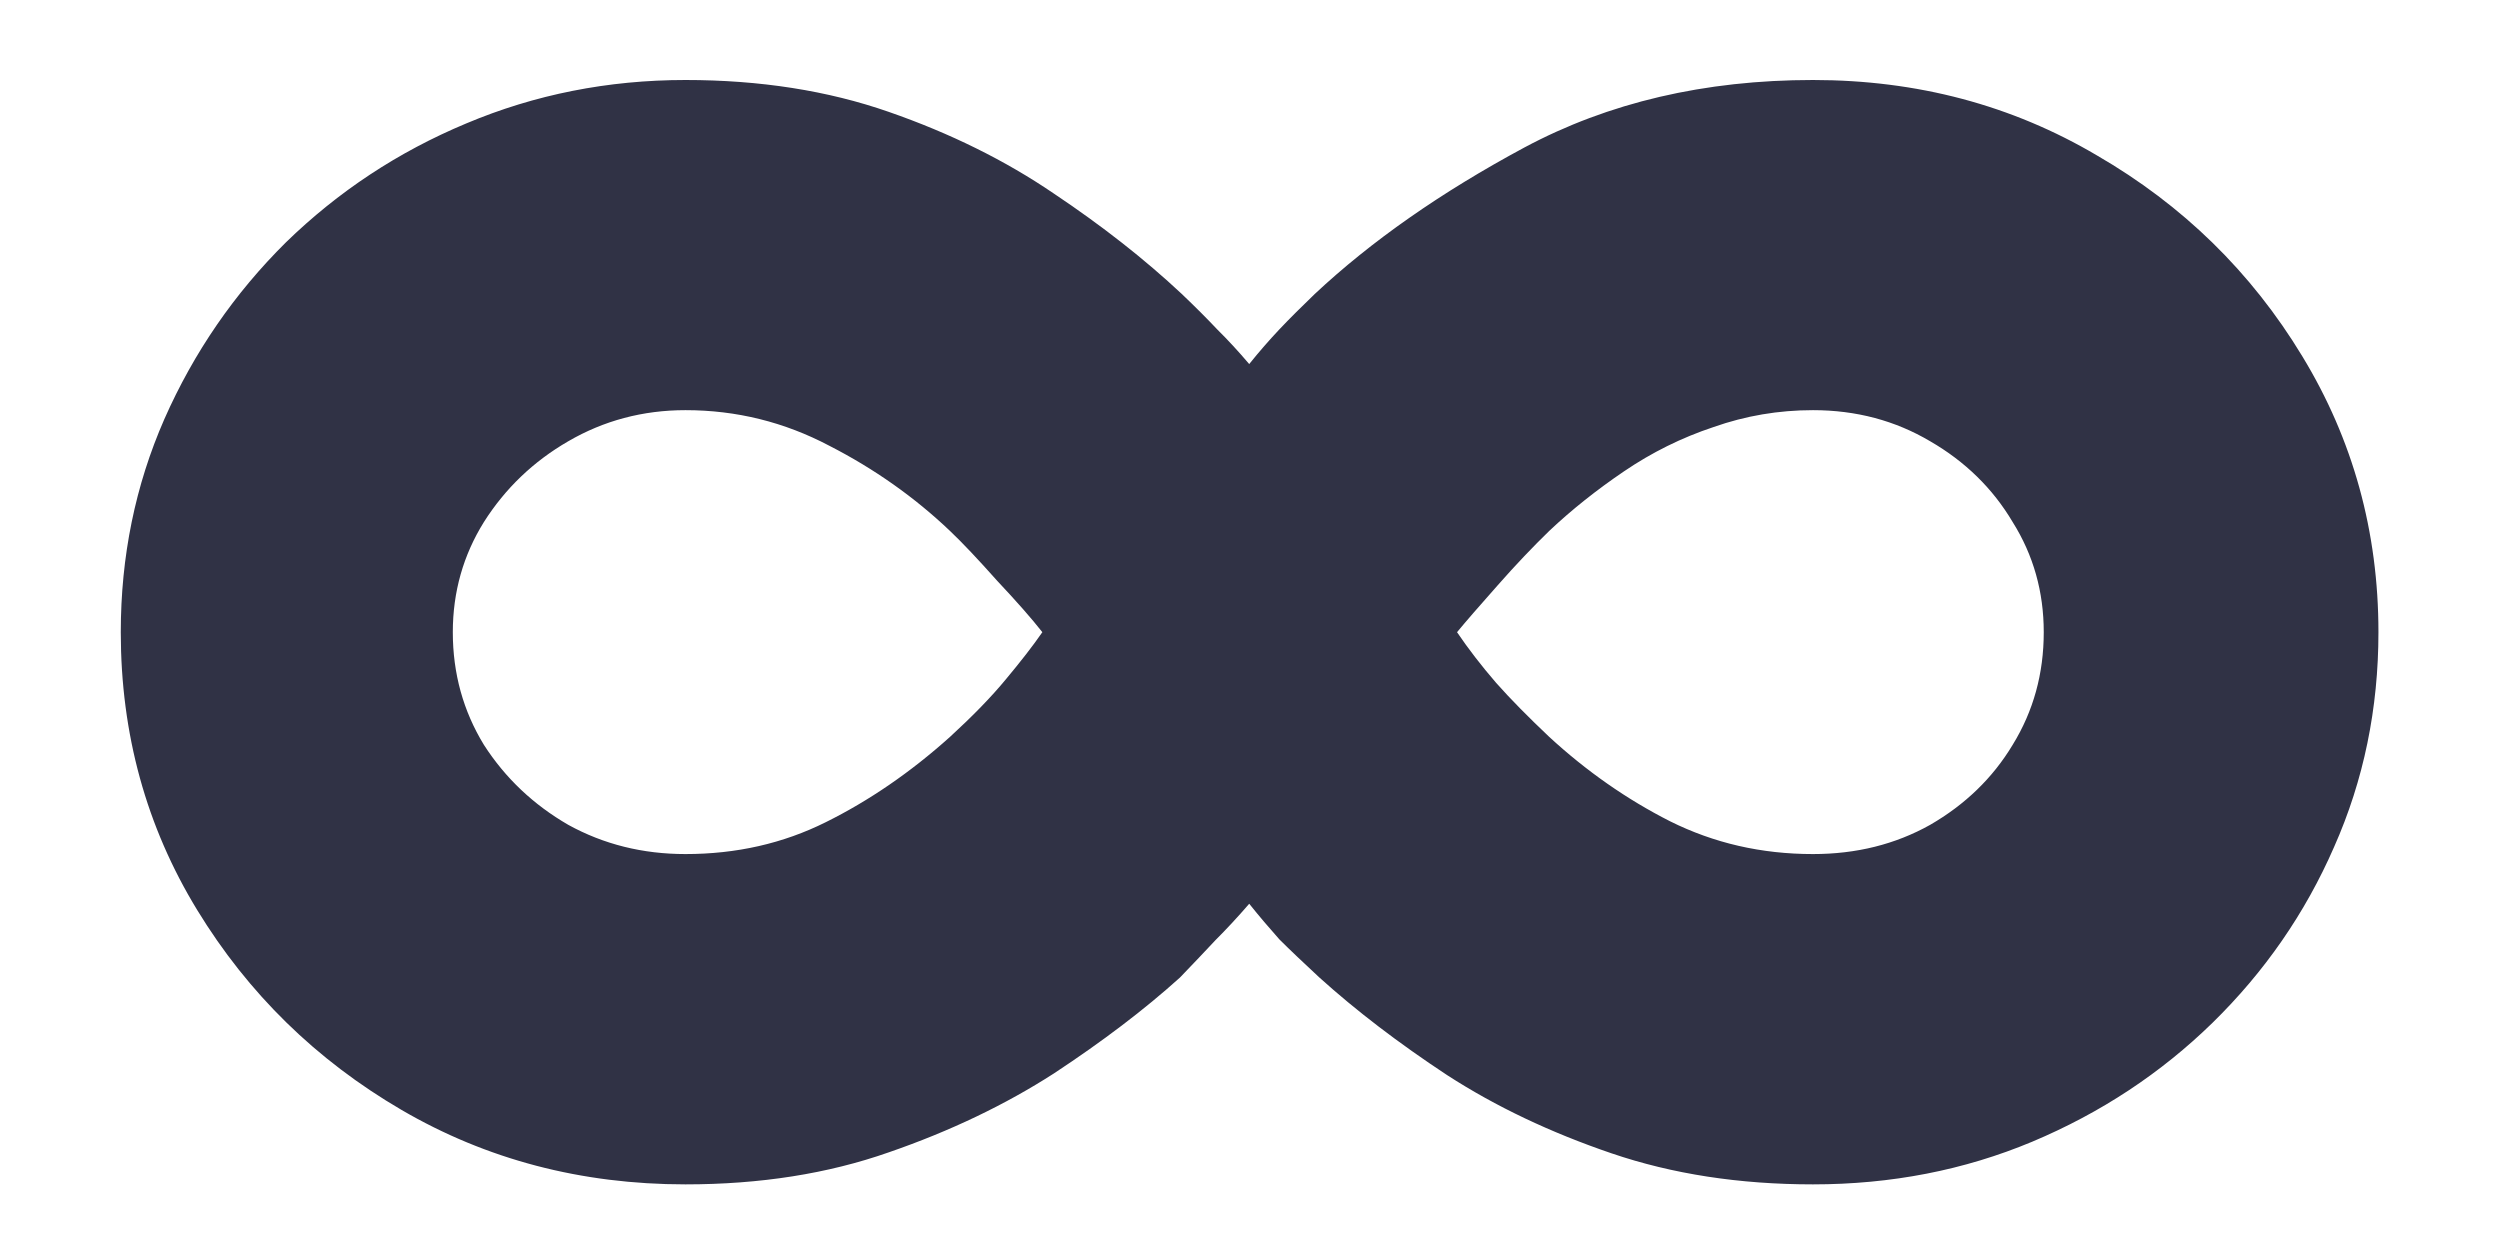 <svg width="16" height="8" viewBox="0 0 16 8" fill="none" xmlns="http://www.w3.org/2000/svg">
<path d="M4.387 0.512C4.864 0.512 5.298 0.58 5.688 0.716C6.082 0.853 6.434 1.027 6.745 1.239C7.056 1.447 7.328 1.661 7.563 1.881C7.65 1.964 7.726 2.04 7.79 2.108C7.859 2.176 7.927 2.25 7.995 2.33C8.059 2.25 8.124 2.176 8.188 2.108C8.256 2.036 8.332 1.961 8.415 1.881C8.775 1.544 9.222 1.231 9.756 0.944C10.294 0.656 10.91 0.512 11.603 0.512C12.27 0.512 12.876 0.673 13.421 0.995C13.97 1.313 14.408 1.741 14.734 2.279C15.059 2.813 15.222 3.402 15.222 4.046C15.222 4.534 15.128 4.993 14.938 5.421C14.753 5.845 14.493 6.22 14.16 6.546C13.83 6.868 13.446 7.122 13.006 7.307C12.571 7.489 12.103 7.58 11.603 7.58C11.133 7.58 10.703 7.514 10.313 7.381C9.923 7.248 9.573 7.082 9.262 6.881C8.951 6.676 8.679 6.468 8.444 6.256C8.342 6.161 8.256 6.08 8.188 6.012C8.124 5.94 8.059 5.864 7.995 5.784C7.919 5.872 7.847 5.949 7.779 6.017C7.715 6.086 7.639 6.165 7.552 6.256C7.325 6.461 7.056 6.665 6.745 6.87C6.434 7.07 6.082 7.239 5.688 7.375C5.298 7.512 4.864 7.58 4.387 7.58C3.72 7.58 3.114 7.421 2.569 7.103C2.023 6.784 1.588 6.358 1.262 5.824C0.936 5.29 0.773 4.697 0.773 4.046C0.773 3.561 0.866 3.106 1.052 2.682C1.241 2.254 1.501 1.877 1.83 1.551C2.164 1.226 2.548 0.972 2.984 0.79C3.423 0.605 3.891 0.512 4.387 0.512ZM2.898 4.046C2.898 4.311 2.965 4.551 3.097 4.767C3.234 4.98 3.414 5.15 3.637 5.279C3.864 5.404 4.114 5.466 4.387 5.466C4.713 5.466 5.012 5.398 5.285 5.262C5.561 5.125 5.826 4.944 6.08 4.716C6.224 4.584 6.344 4.461 6.438 4.347C6.533 4.233 6.611 4.133 6.671 4.046C6.603 3.959 6.506 3.849 6.381 3.716C6.26 3.58 6.16 3.474 6.08 3.398C5.853 3.182 5.595 3 5.308 2.853C5.02 2.701 4.713 2.625 4.387 2.625C4.114 2.625 3.864 2.692 3.637 2.824C3.414 2.953 3.234 3.125 3.097 3.341C2.965 3.553 2.898 3.788 2.898 4.046ZM13.08 4.046C13.08 3.788 13.014 3.553 12.881 3.341C12.753 3.125 12.576 2.953 12.353 2.824C12.13 2.692 11.88 2.625 11.603 2.625C11.383 2.625 11.171 2.661 10.967 2.733C10.762 2.801 10.571 2.896 10.393 3.017C10.219 3.135 10.059 3.262 9.915 3.398C9.813 3.497 9.703 3.612 9.586 3.745C9.469 3.877 9.381 3.978 9.325 4.046C9.397 4.152 9.48 4.26 9.575 4.37C9.669 4.476 9.783 4.591 9.915 4.716C10.154 4.936 10.412 5.116 10.688 5.256C10.969 5.396 11.273 5.466 11.603 5.466C11.88 5.466 12.13 5.404 12.353 5.279C12.576 5.15 12.753 4.98 12.881 4.767C13.014 4.551 13.08 4.311 13.08 4.046Z" fill="#303245"/>
</svg>
